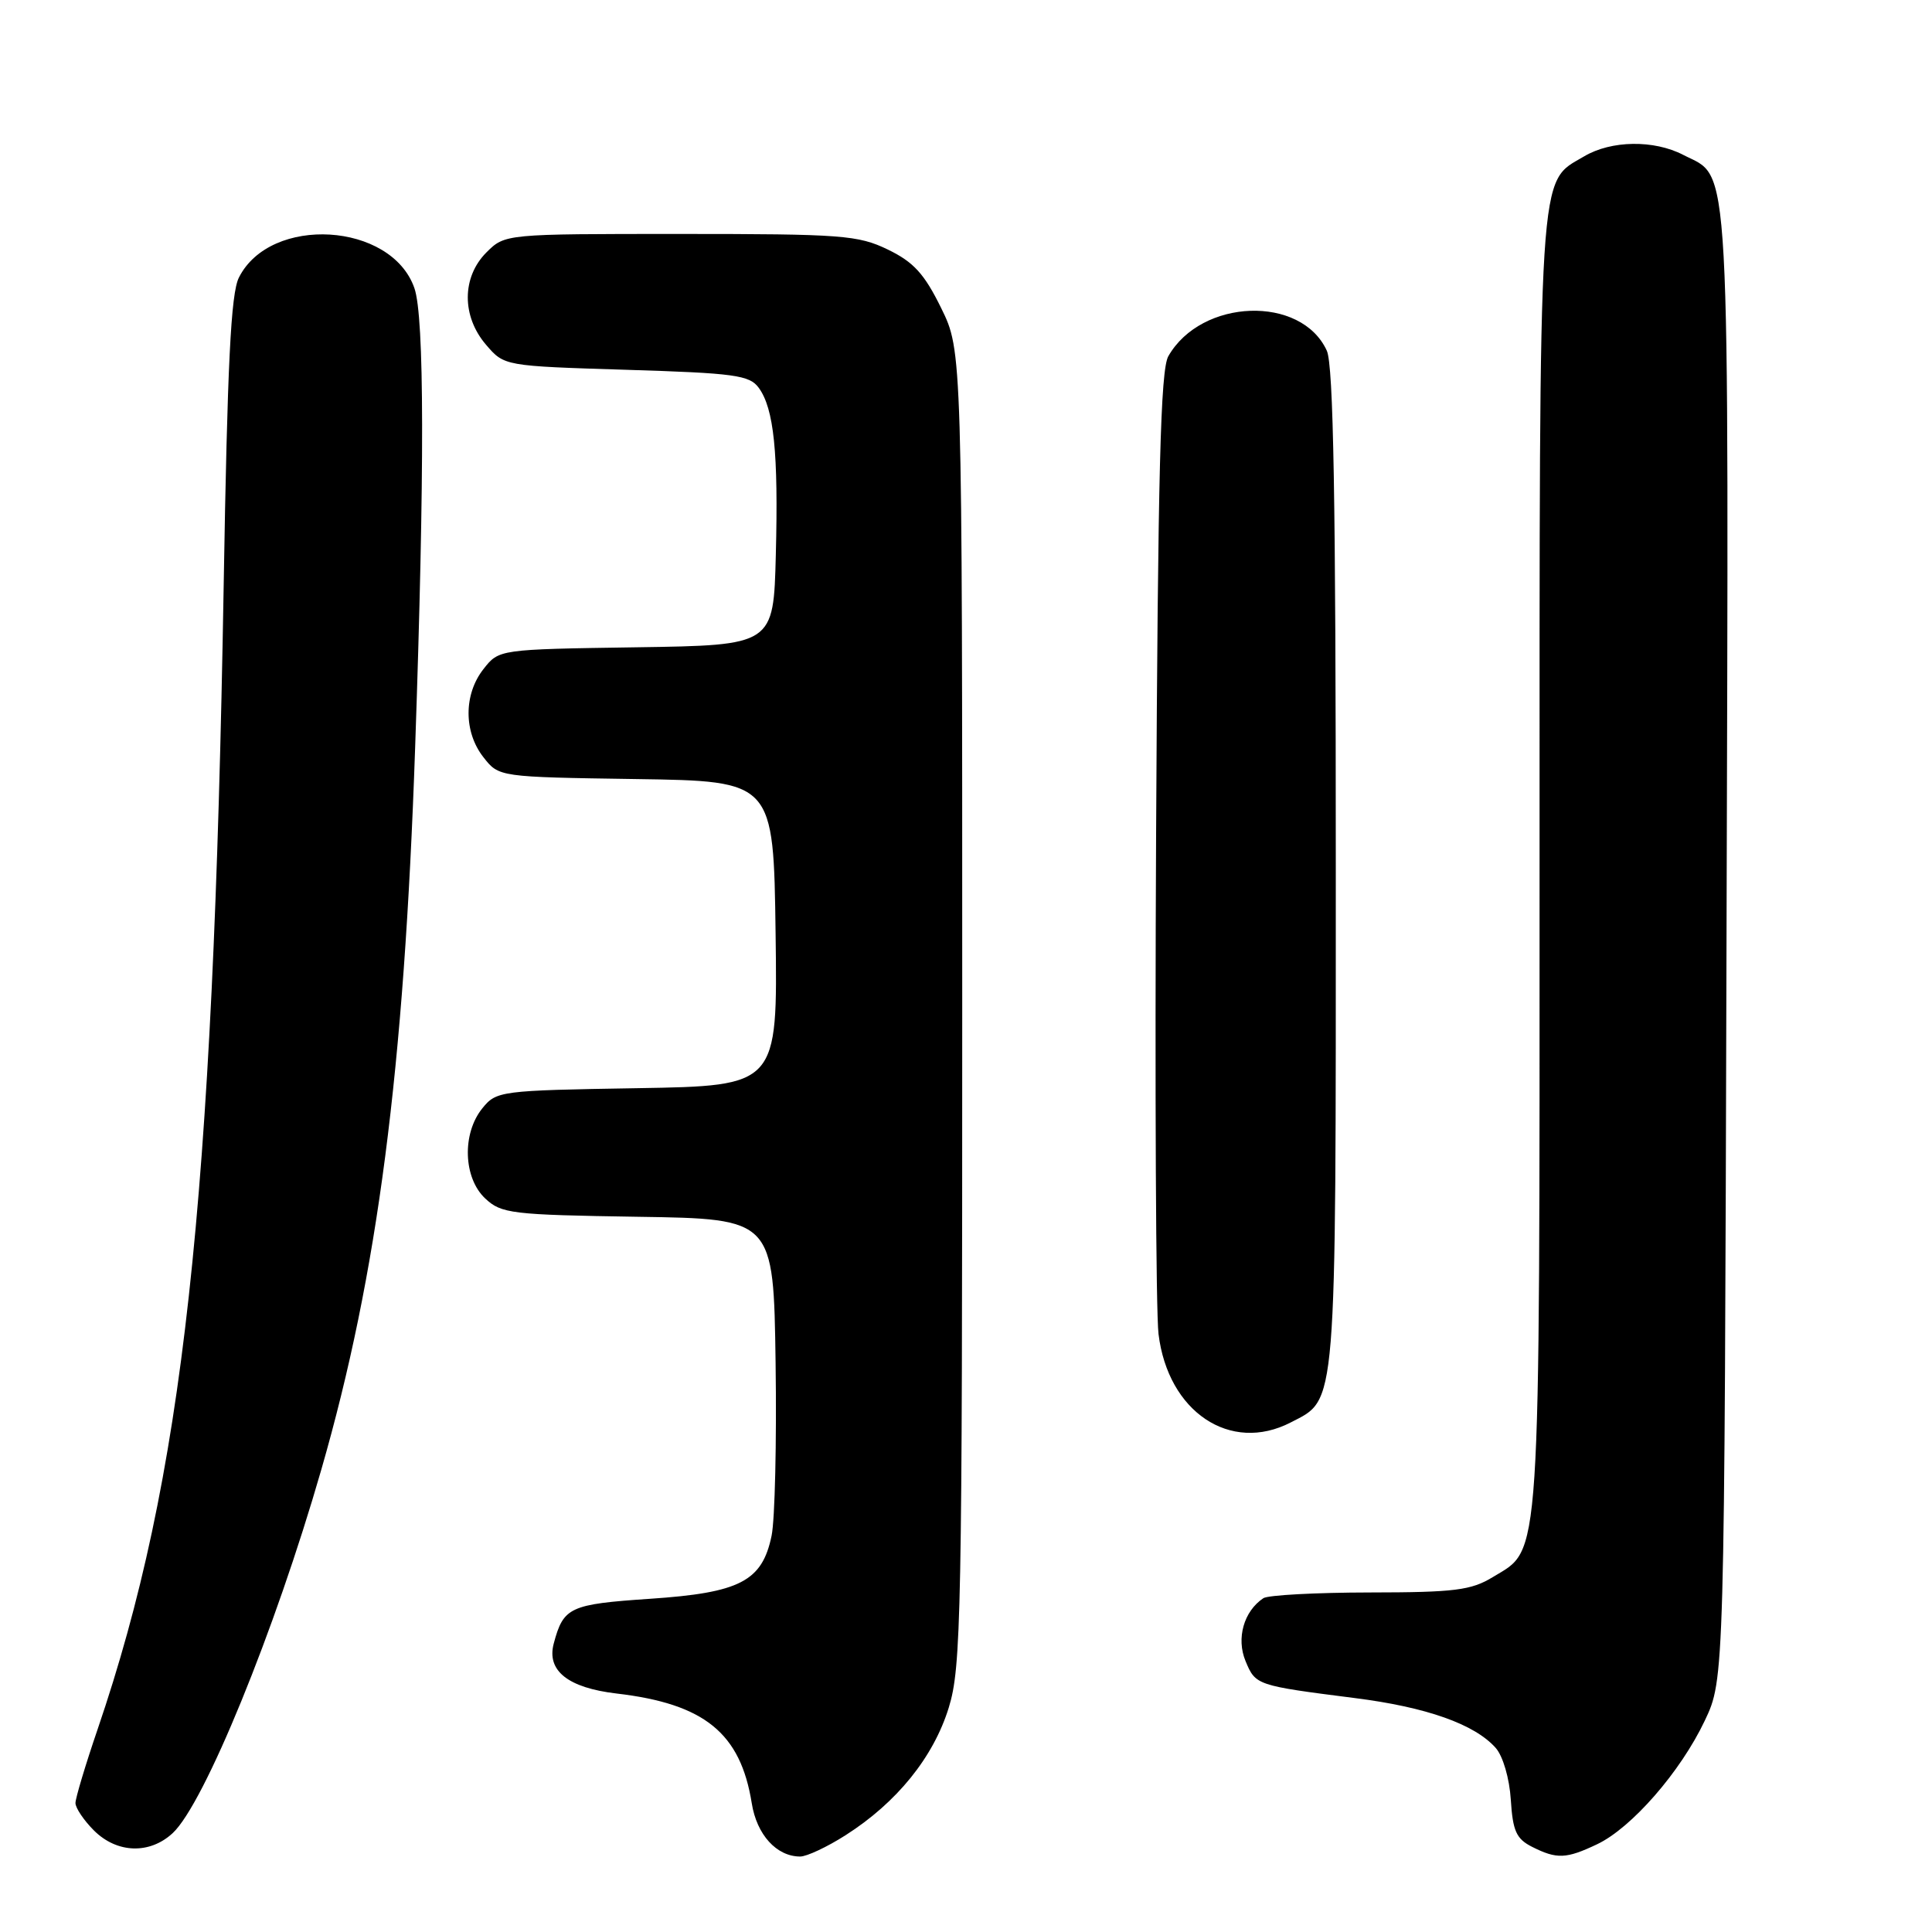 <?xml version="1.0" encoding="UTF-8" standalone="no"?>
<!DOCTYPE svg PUBLIC "-//W3C//DTD SVG 1.1//EN" "http://www.w3.org/Graphics/SVG/1.1/DTD/svg11.dtd" >
<svg xmlns="http://www.w3.org/2000/svg" xmlns:xlink="http://www.w3.org/1999/xlink" version="1.1" viewBox="0 0 256 256">
 <g >
 <path fill="currentColor"
d=" M 112.05 243.17 C 118.83 238.85 123.68 232.85 125.71 226.29 C 127.37 220.91 127.50 214.27 127.50 133.50 C 127.50 46.50 127.50 46.50 124.71 40.82 C 122.48 36.28 121.07 34.73 117.65 33.07 C 113.70 31.16 111.59 31.00 90.14 31.00 C 66.91 31.00 66.91 31.00 64.45 33.45 C 61.18 36.73 61.16 41.91 64.41 45.69 C 66.82 48.50 66.82 48.50 82.99 49.00 C 97.35 49.44 99.32 49.71 100.54 51.39 C 102.55 54.14 103.15 59.98 102.80 73.50 C 102.50 85.50 102.50 85.50 84.31 85.77 C 66.11 86.04 66.11 86.04 64.06 88.66 C 61.43 92.00 61.43 97.00 64.06 100.34 C 66.11 102.96 66.11 102.96 84.31 103.23 C 102.50 103.50 102.50 103.50 102.77 123.69 C 103.04 143.88 103.04 143.88 84.43 144.19 C 66.26 144.49 65.77 144.56 63.91 146.86 C 61.20 150.21 61.39 156.08 64.29 158.80 C 66.43 160.81 67.74 160.97 84.54 161.23 C 102.50 161.50 102.50 161.50 102.77 180.57 C 102.92 191.06 102.68 201.37 102.24 203.49 C 100.99 209.53 98.05 211.05 86.10 211.85 C 75.48 212.57 74.66 212.95 73.37 217.79 C 72.42 221.38 75.26 223.64 81.70 224.40 C 93.35 225.76 98.12 229.64 99.61 238.93 C 100.27 243.11 102.90 246.00 106.03 246.00 C 106.90 246.00 109.61 244.73 112.05 243.17 Z  M 211.63 244.37 C 216.20 242.20 222.68 234.77 225.89 228.00 C 228.50 222.50 228.50 222.50 228.77 125.24 C 229.07 18.27 229.37 23.79 223.03 20.52 C 219.16 18.51 213.50 18.59 209.92 20.71 C 203.76 24.35 204.00 20.53 204.00 114.43 C 204.00 208.76 204.24 205.05 197.81 208.97 C 194.94 210.72 192.76 211.00 181.50 211.01 C 174.35 211.02 168.00 211.36 167.40 211.77 C 164.81 213.50 163.79 217.09 165.04 220.10 C 166.37 223.31 166.48 223.34 179.50 225.00 C 189.01 226.20 195.40 228.46 198.19 231.61 C 199.15 232.70 200.01 235.64 200.19 238.48 C 200.45 242.62 200.92 243.66 203.00 244.71 C 206.29 246.37 207.53 246.32 211.63 244.37 Z  M 22.89 242.89 C 27.07 238.99 36.41 216.15 42.57 194.75 C 50.04 168.81 53.54 141.91 55.01 99.00 C 56.27 62.44 56.24 41.99 54.91 38.18 C 51.87 29.44 35.84 28.47 31.66 36.77 C 30.59 38.87 30.13 48.23 29.64 77.50 C 28.25 159.84 24.28 195.86 12.94 229.12 C 11.32 233.86 10.00 238.27 10.00 238.91 C 10.00 239.56 11.10 241.20 12.45 242.55 C 15.50 245.59 19.84 245.73 22.89 242.89 Z  M 171.03 188.48 C 177.18 185.30 177.00 187.52 177.00 115.10 C 177.00 66.05 176.69 48.42 175.81 46.47 C 172.43 39.07 159.19 39.53 154.81 47.20 C 153.78 49.01 153.43 62.41 153.19 110.50 C 153.02 144.05 153.16 173.87 153.51 176.76 C 154.76 187.08 163.03 192.62 171.03 188.48 Z "/>
</g>
</svg>